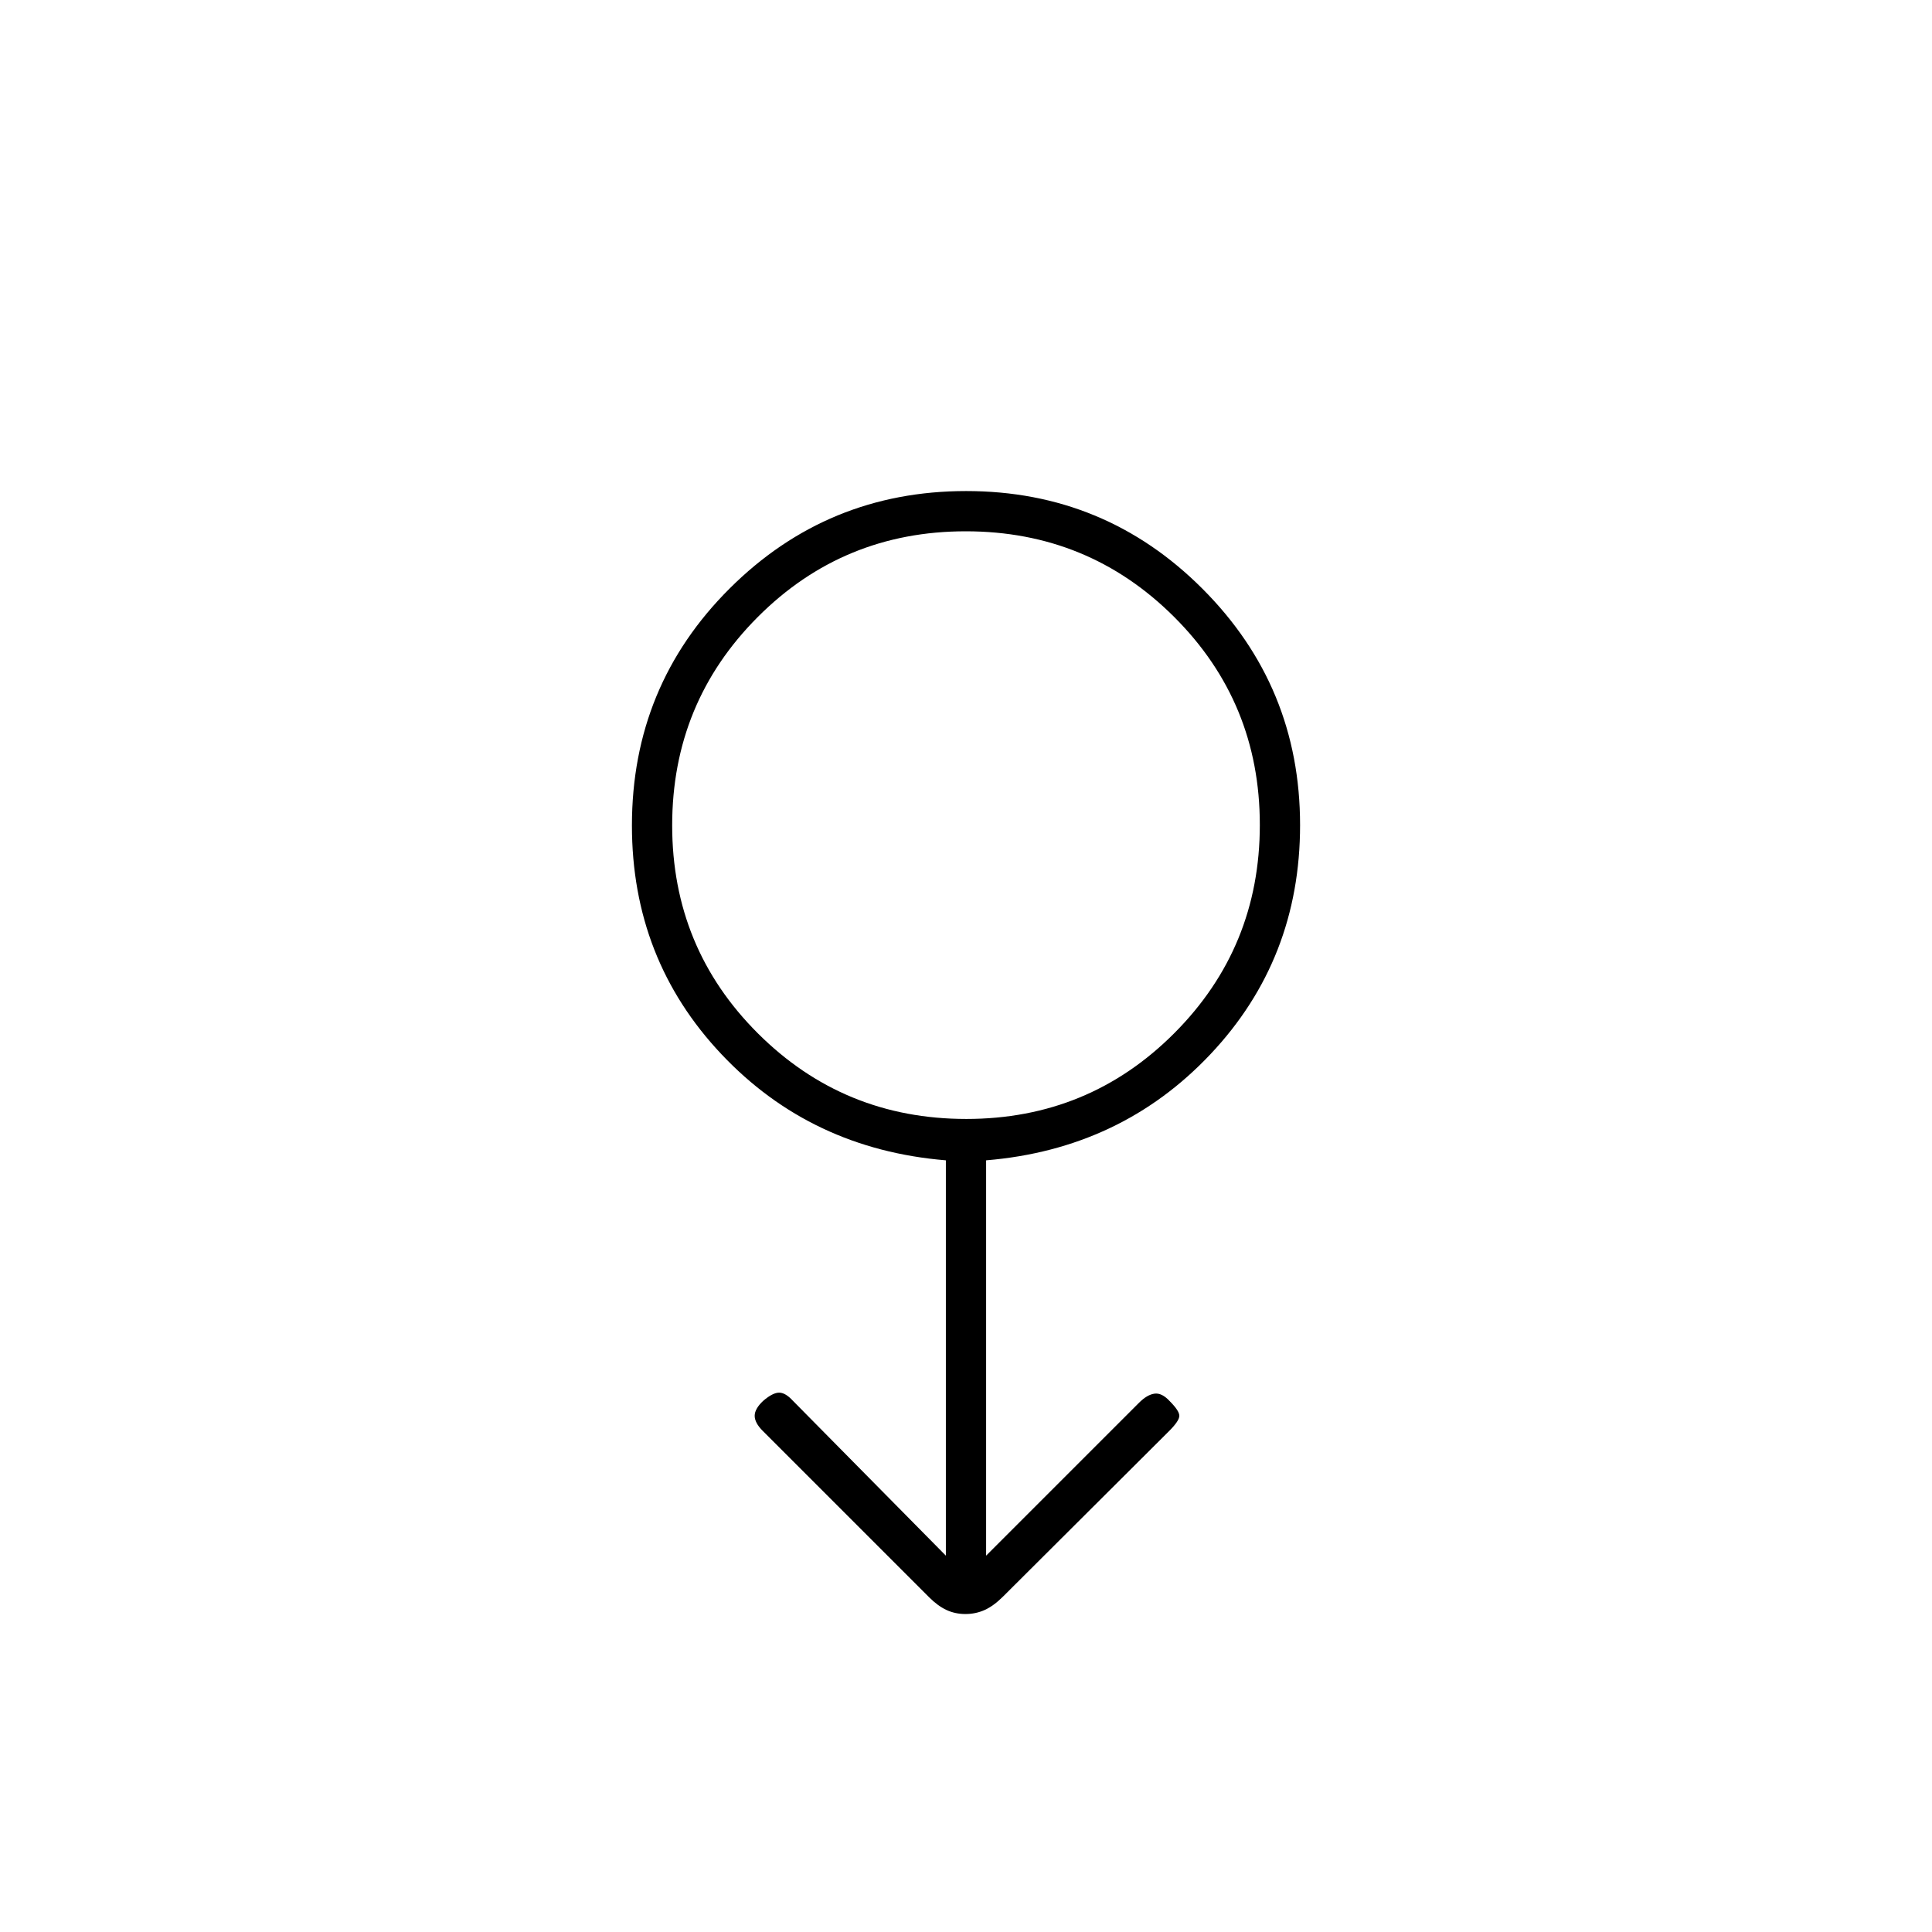 <svg xmlns="http://www.w3.org/2000/svg" height="20" viewBox="0 -960 960 960" width="20"><path d="M479.724-158q-5.088 0-9.406-2-4.318-2-8.663-6.345L379-249q-4-4-4-7.5t4.304-7.5q4.696-4 7.84-4t6.794 3.979L470-187v-196.438Q403-389 358.5-436.149T314-549.819q0-69.391 48.578-117.786Q411.155-716 480.078-716 549-716 597.5-667.445T646-550q0 66.593-44.5 113.797Q557-389 490-383.438V-187l76-76q4-4 7.667-4.5 3.666-.5 7.55 3.717Q586-259 586-256.5t-5 7.5l-82.525 82.255Q493.714-162 489.263-160q-4.452 2-9.539 2Zm.394-246Q541-404 583.5-446.618q42.5-42.617 42.5-103.5Q626-611 583.382-653.5q-42.617-42.5-103.5-42.5Q419-696 376.5-653.382q-42.5 42.617-42.5 103.5Q334-489 376.618-446.5q42.617 42.5 103.5 42.5ZM480-550Z"/></svg>